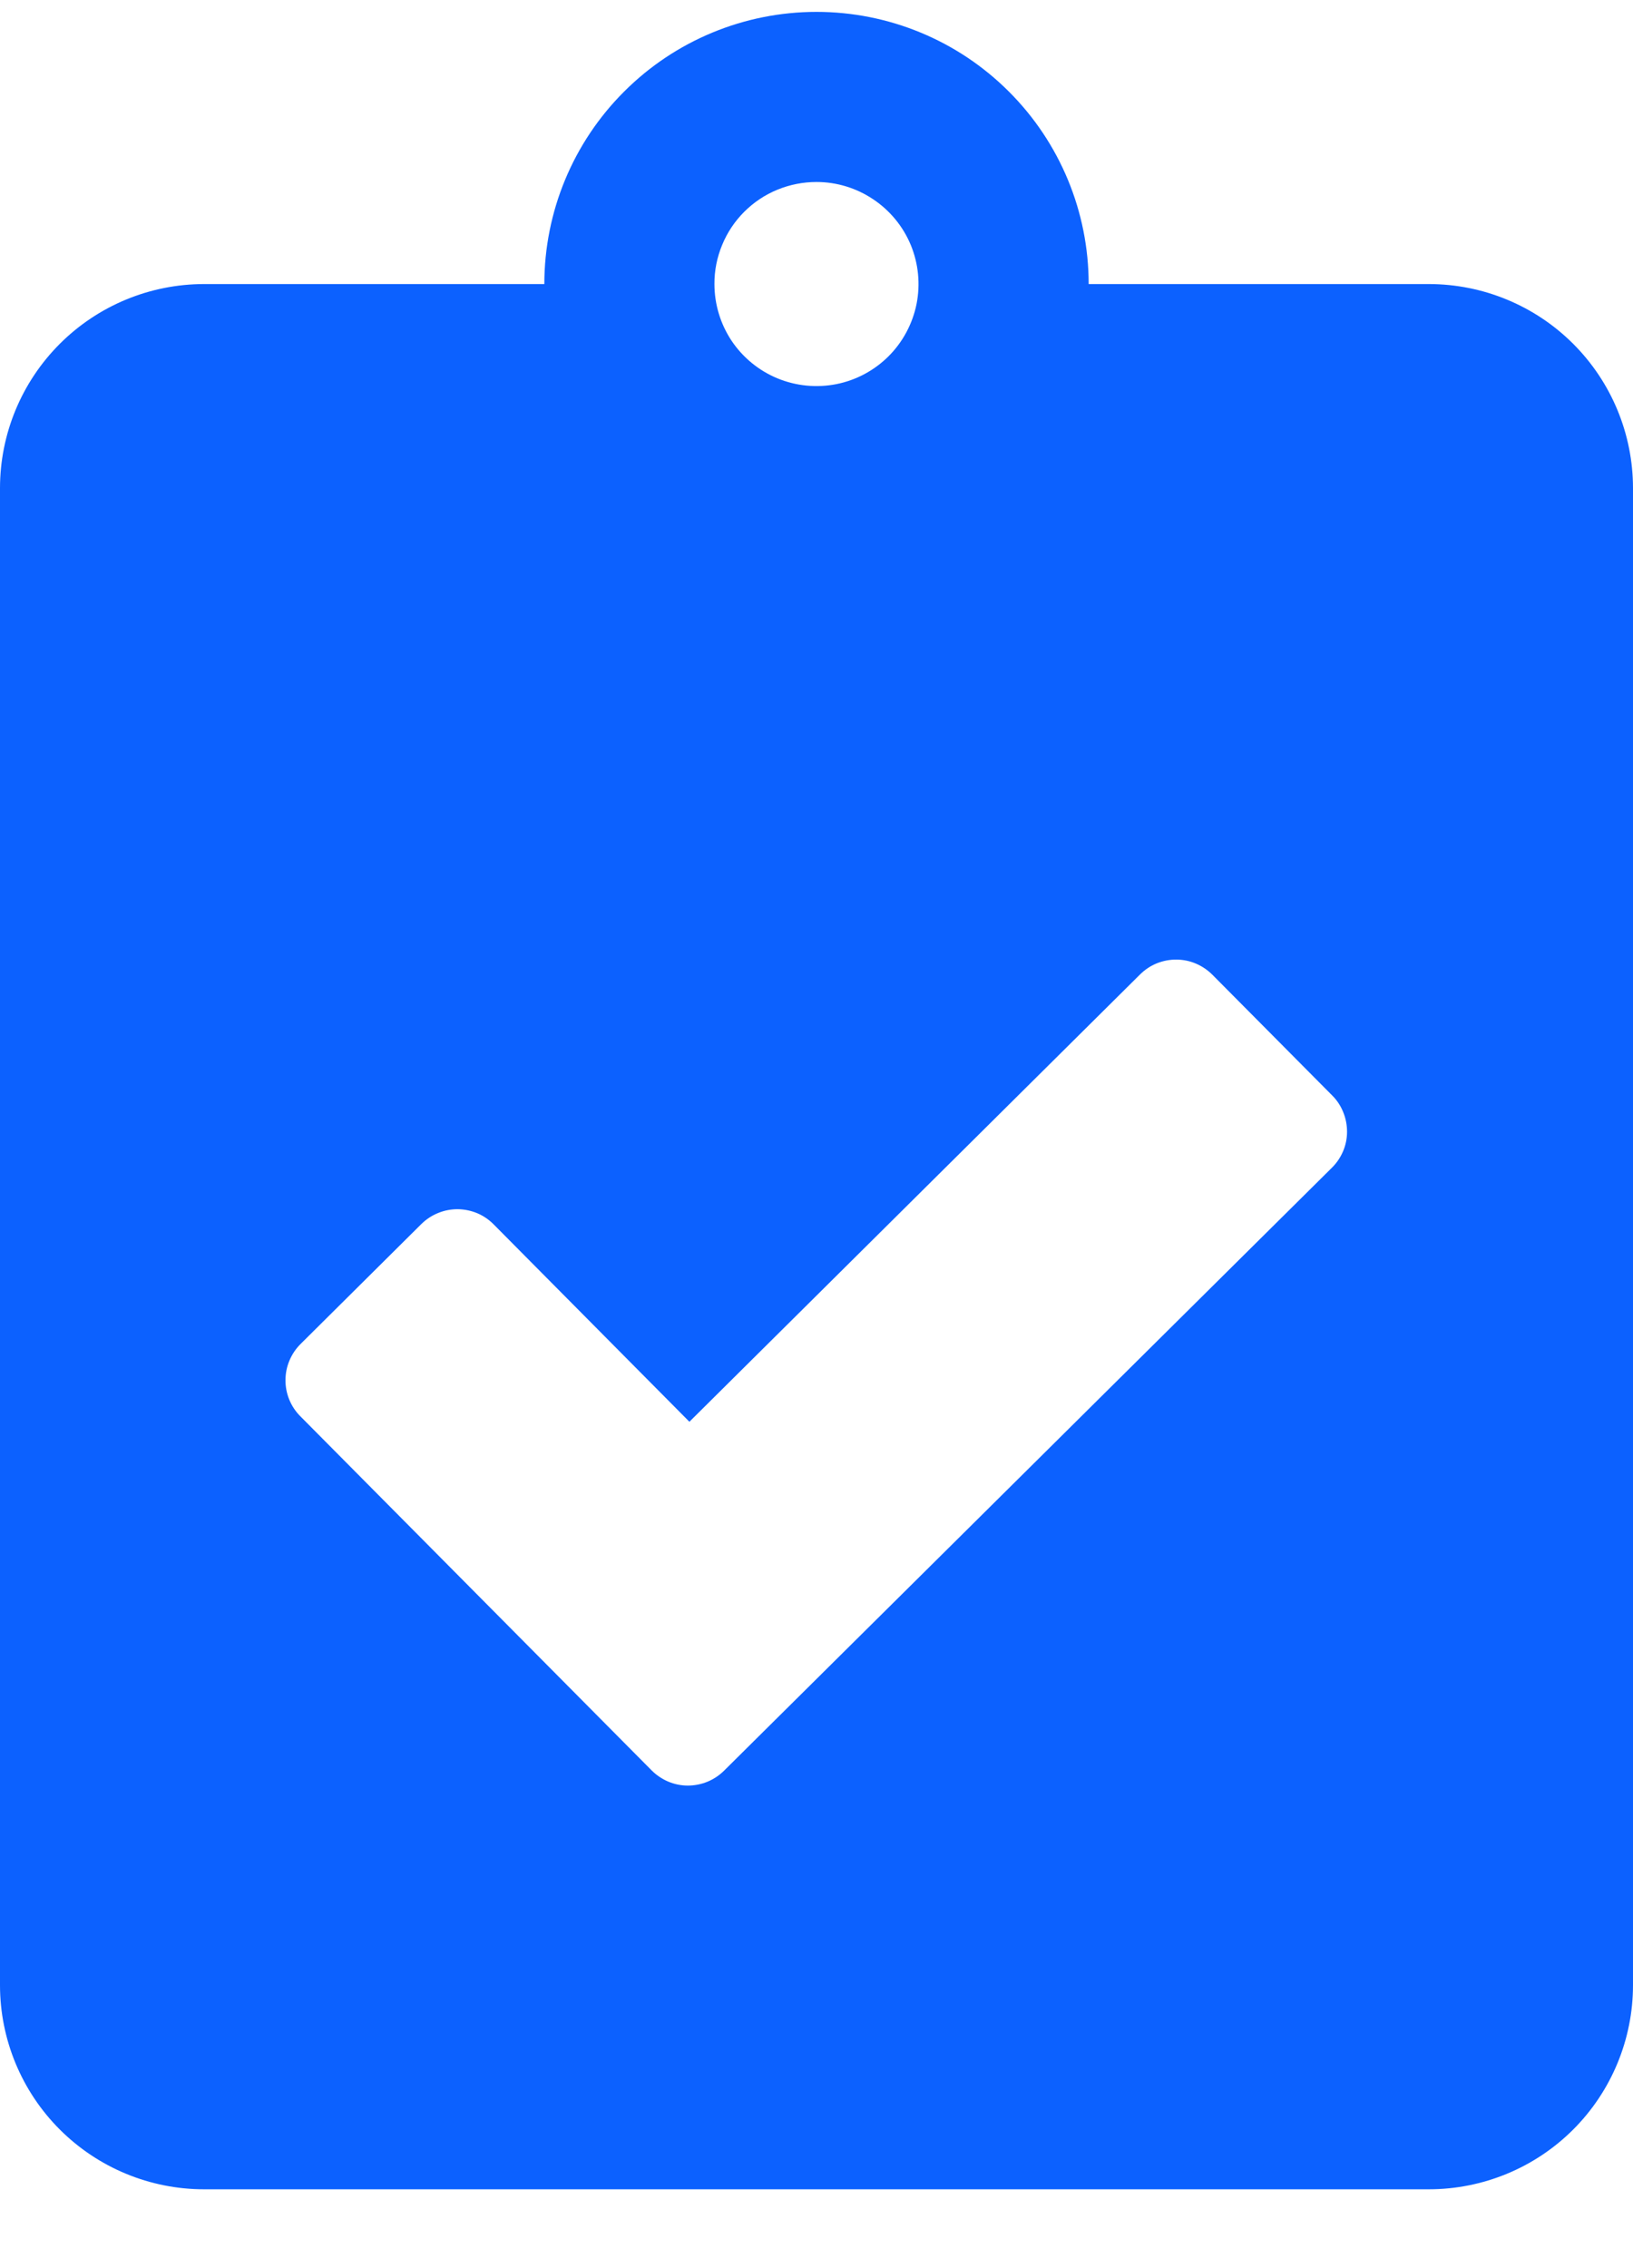 <svg width="18" height="25" viewBox="0 0 18 25" fill="none" xmlns="http://www.w3.org/2000/svg">
<path d="M15.749 3.131H12C12 2.335 11.684 1.572 11.121 1.01C10.559 0.447 9.796 0.131 9 0.131C8.204 0.131 7.441 0.447 6.879 1.01C6.316 1.572 6 2.335 6 3.131H2.25C1.653 3.131 1.081 3.368 0.659 3.79C0.237 4.212 0 4.784 0 5.381L0 21.881C0 22.477 0.237 23.05 0.659 23.472C1.081 23.894 1.653 24.131 2.25 24.131H15.749C16.346 24.131 16.919 23.894 17.341 23.472C17.763 23.05 18 22.477 18 21.881V5.381C18 4.784 17.763 4.212 17.341 3.79C16.919 3.368 16.346 3.131 15.749 3.131ZM9 2.006C9.222 2.006 9.439 2.072 9.624 2.196C9.809 2.319 9.954 2.495 10.039 2.7C10.124 2.906 10.146 3.132 10.103 3.35C10.059 3.568 9.952 3.769 9.795 3.926C9.638 4.083 9.437 4.191 9.219 4.234C9.001 4.277 8.775 4.255 8.569 4.17C8.364 4.085 8.188 3.941 8.064 3.756C7.941 3.571 7.875 3.353 7.875 3.131C7.874 2.983 7.903 2.837 7.96 2.7C8.016 2.563 8.099 2.439 8.203 2.335C8.308 2.23 8.432 2.147 8.569 2.091C8.705 2.035 8.852 2.006 9 2.006ZM14.681 12.871L7.98 19.518C7.927 19.57 7.865 19.611 7.797 19.639C7.728 19.667 7.655 19.681 7.581 19.681C7.507 19.681 7.434 19.666 7.365 19.637C7.297 19.608 7.235 19.566 7.183 19.514L3.309 15.609C3.257 15.557 3.216 15.494 3.188 15.426C3.16 15.357 3.146 15.284 3.147 15.21C3.147 15.136 3.162 15.063 3.191 14.995C3.22 14.927 3.261 14.865 3.314 14.813L4.645 13.491C4.698 13.439 4.76 13.398 4.829 13.37C4.897 13.342 4.971 13.328 5.045 13.328C5.119 13.329 5.192 13.344 5.26 13.372C5.328 13.401 5.39 13.443 5.442 13.496L7.599 15.671L12.567 10.74C12.62 10.688 12.682 10.646 12.751 10.618C12.819 10.591 12.893 10.576 12.967 10.577C13.041 10.577 13.114 10.592 13.182 10.621C13.25 10.65 13.312 10.692 13.364 10.744L14.686 12.076C14.738 12.128 14.779 12.191 14.806 12.259C14.834 12.327 14.848 12.401 14.848 12.475C14.848 12.549 14.833 12.622 14.804 12.69C14.775 12.758 14.733 12.82 14.681 12.871Z" fill="#0C61FF"/>
</svg>
